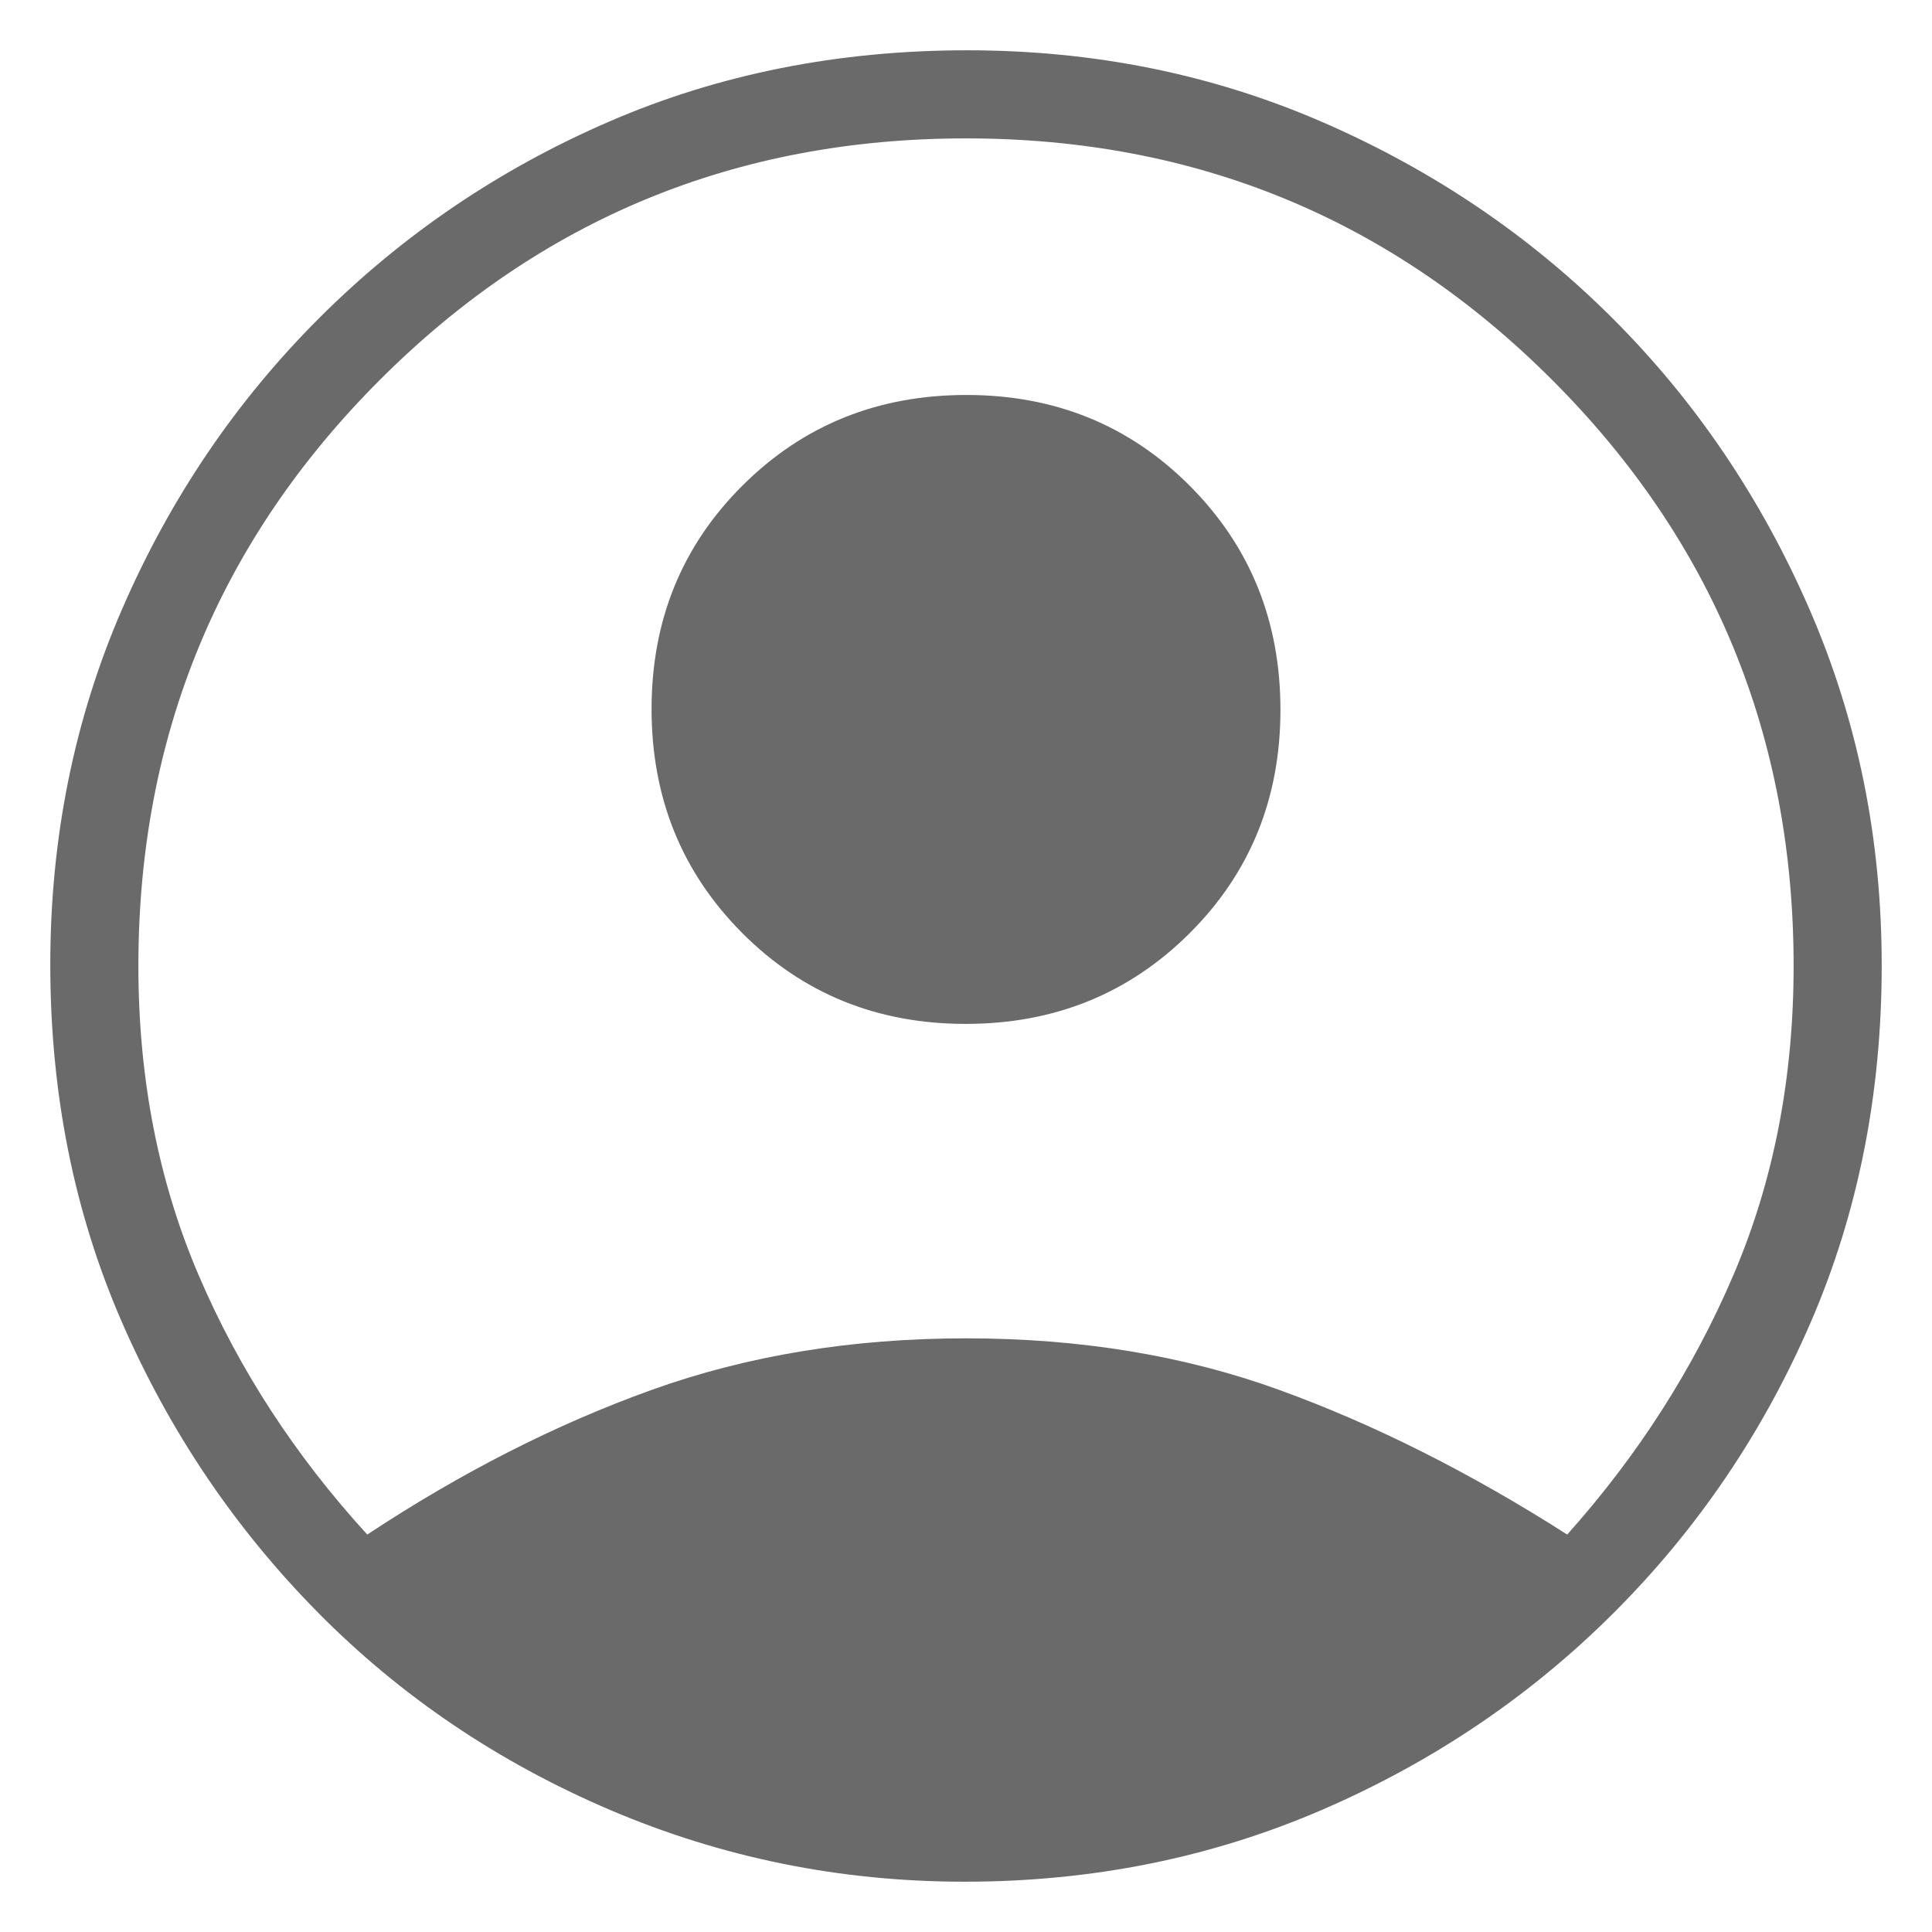 <svg width="32" height="32" viewBox="0 0 32 32" fill="none" xmlns="http://www.w3.org/2000/svg">
<path d="M6.083 25.417C7.639 24.389 9.209 23.59 10.794 23.021C12.378 22.452 14.114 22.167 16.002 22.167C17.89 22.167 19.618 22.452 21.187 23.021C22.757 23.59 24.347 24.389 25.958 25.417C27.125 24.111 28.042 22.681 28.708 21.125C29.375 19.57 29.708 17.861 29.708 16C29.708 12.195 28.375 8.959 25.708 6.292C23.042 3.625 19.805 2.292 16 2.292C12.194 2.292 8.958 3.625 6.292 6.292C3.625 8.959 2.292 12.195 2.292 16C2.292 17.861 2.625 19.57 3.292 21.125C3.958 22.681 4.889 24.111 6.083 25.417ZM15.994 16.959C14.526 16.959 13.292 16.456 12.292 15.452C11.292 14.448 10.792 13.212 10.792 11.744C10.792 10.276 11.294 9.042 12.298 8.042C13.302 7.042 14.538 6.542 16.006 6.542C17.474 6.542 18.708 7.044 19.708 8.048C20.708 9.052 21.208 10.288 21.208 11.756C21.208 13.225 20.706 14.459 19.702 15.459C18.698 16.459 17.462 16.959 15.994 16.959ZM15.976 31.167C13.921 31.167 11.966 30.771 10.111 29.981C8.255 29.189 6.641 28.099 5.268 26.71C3.895 25.32 2.812 23.718 2.021 21.903C1.229 20.088 0.833 18.113 0.833 15.979C0.833 13.873 1.232 11.904 2.03 10.071C2.827 8.239 3.917 6.634 5.299 5.256C6.681 3.878 8.28 2.796 10.096 2.011C11.912 1.226 13.887 0.833 16.021 0.833C18.127 0.833 20.095 1.233 21.924 2.031C23.753 2.829 25.352 3.914 26.721 5.284C28.09 6.655 29.173 8.257 29.97 10.09C30.768 11.924 31.167 13.89 31.167 15.989C31.167 18.121 30.774 20.093 29.989 21.907C29.204 23.721 28.121 25.319 26.741 26.701C25.361 28.083 23.751 29.173 21.91 29.971C20.07 30.768 18.091 31.167 15.976 31.167Z" fill="#6A6A6A"/>
</svg>
